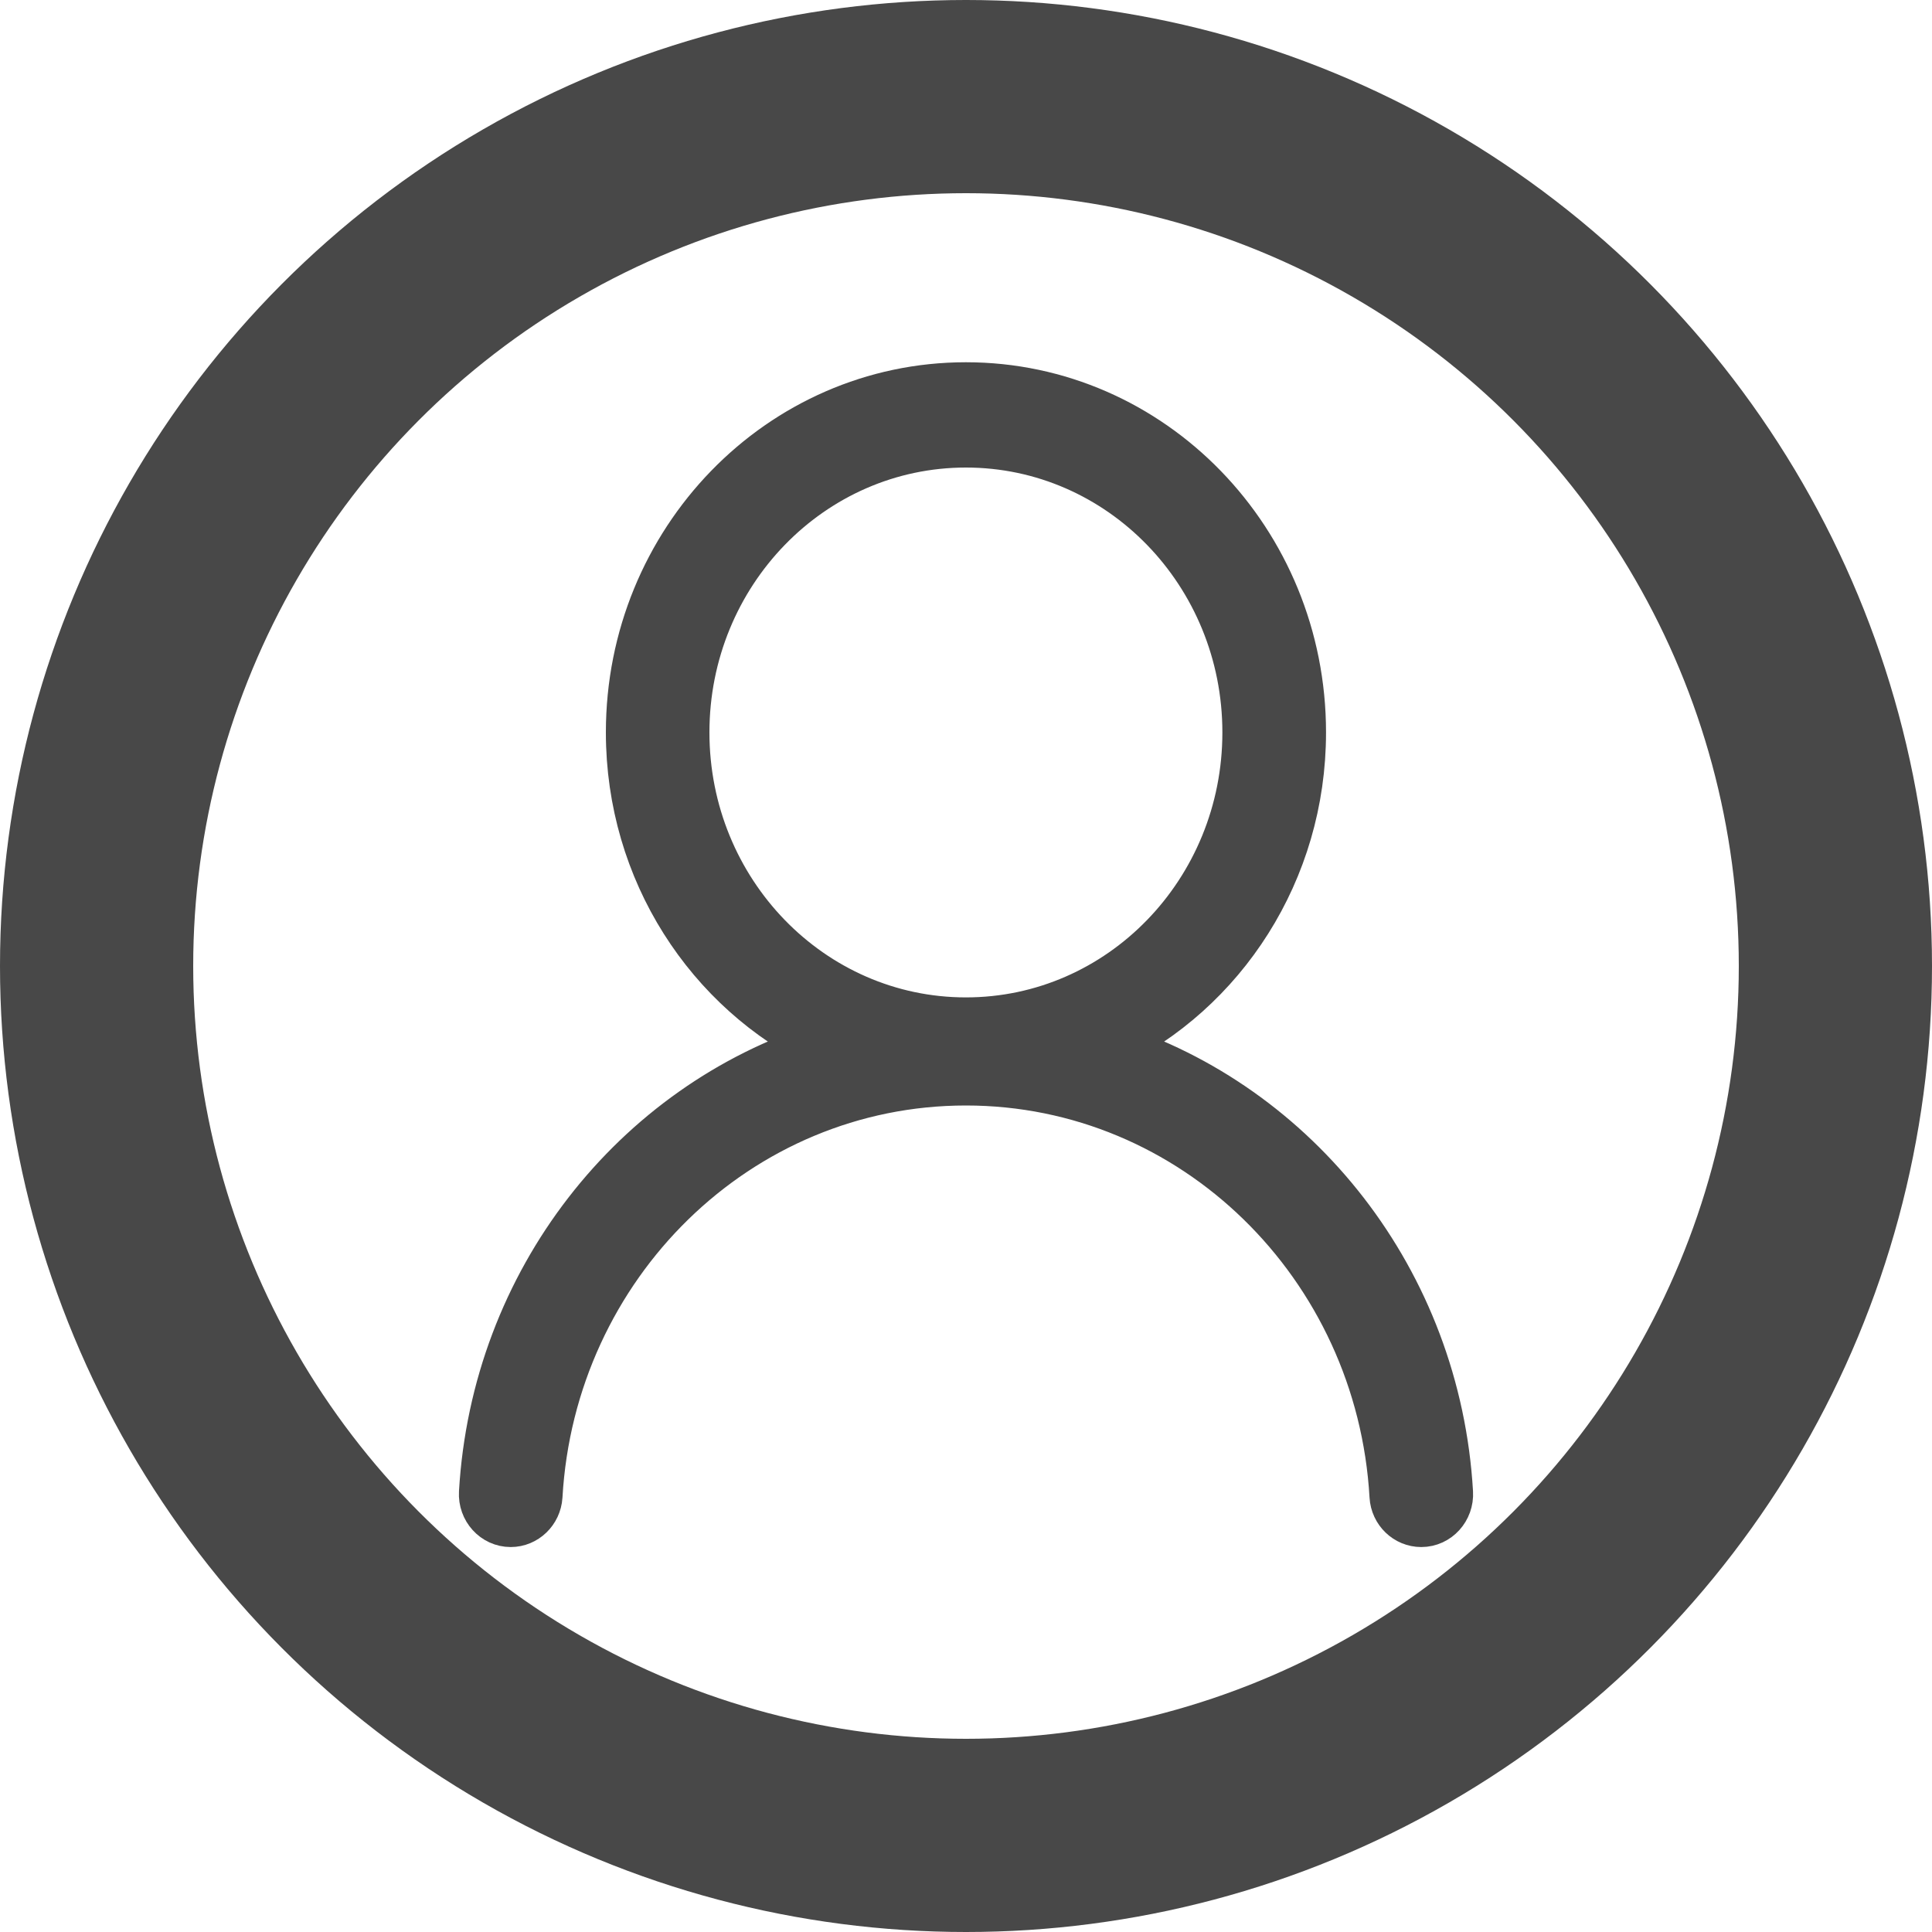 <svg width="20" height="20" viewBox="0 0 20 20" fill="none" xmlns="http://www.w3.org/2000/svg">
<path d="M14.999 15.451C14.872 13.266 13.425 11.448 11.469 10.83C12.654 10.26 13.477 9.02 13.477 7.582C13.477 5.604 11.92 4 9.999 4C8.079 4 6.522 5.604 6.522 7.582C6.522 9.02 7.345 10.26 8.531 10.83C6.575 11.448 5.128 13.266 5.001 15.451C4.991 15.62 5.121 15.765 5.287 15.765C5.437 15.765 5.563 15.644 5.573 15.489C5.709 13.093 7.639 11.194 9.999 11.194C12.359 11.194 14.29 13.093 14.427 15.489C14.436 15.644 14.562 15.765 14.713 15.765C14.879 15.765 15.009 15.62 14.999 15.451ZM7.094 7.582C7.094 5.93 8.395 4.59 9.999 4.59C11.604 4.59 12.904 5.93 12.904 7.582C12.904 9.235 11.604 10.575 9.999 10.575C8.395 10.575 7.094 9.235 7.094 7.582Z" fill="#484848" stroke="#484848" stroke-width="0.5"/>
<circle cx="10" cy="10" r="9" stroke="#484848" stroke-width="2"/>
</svg>
